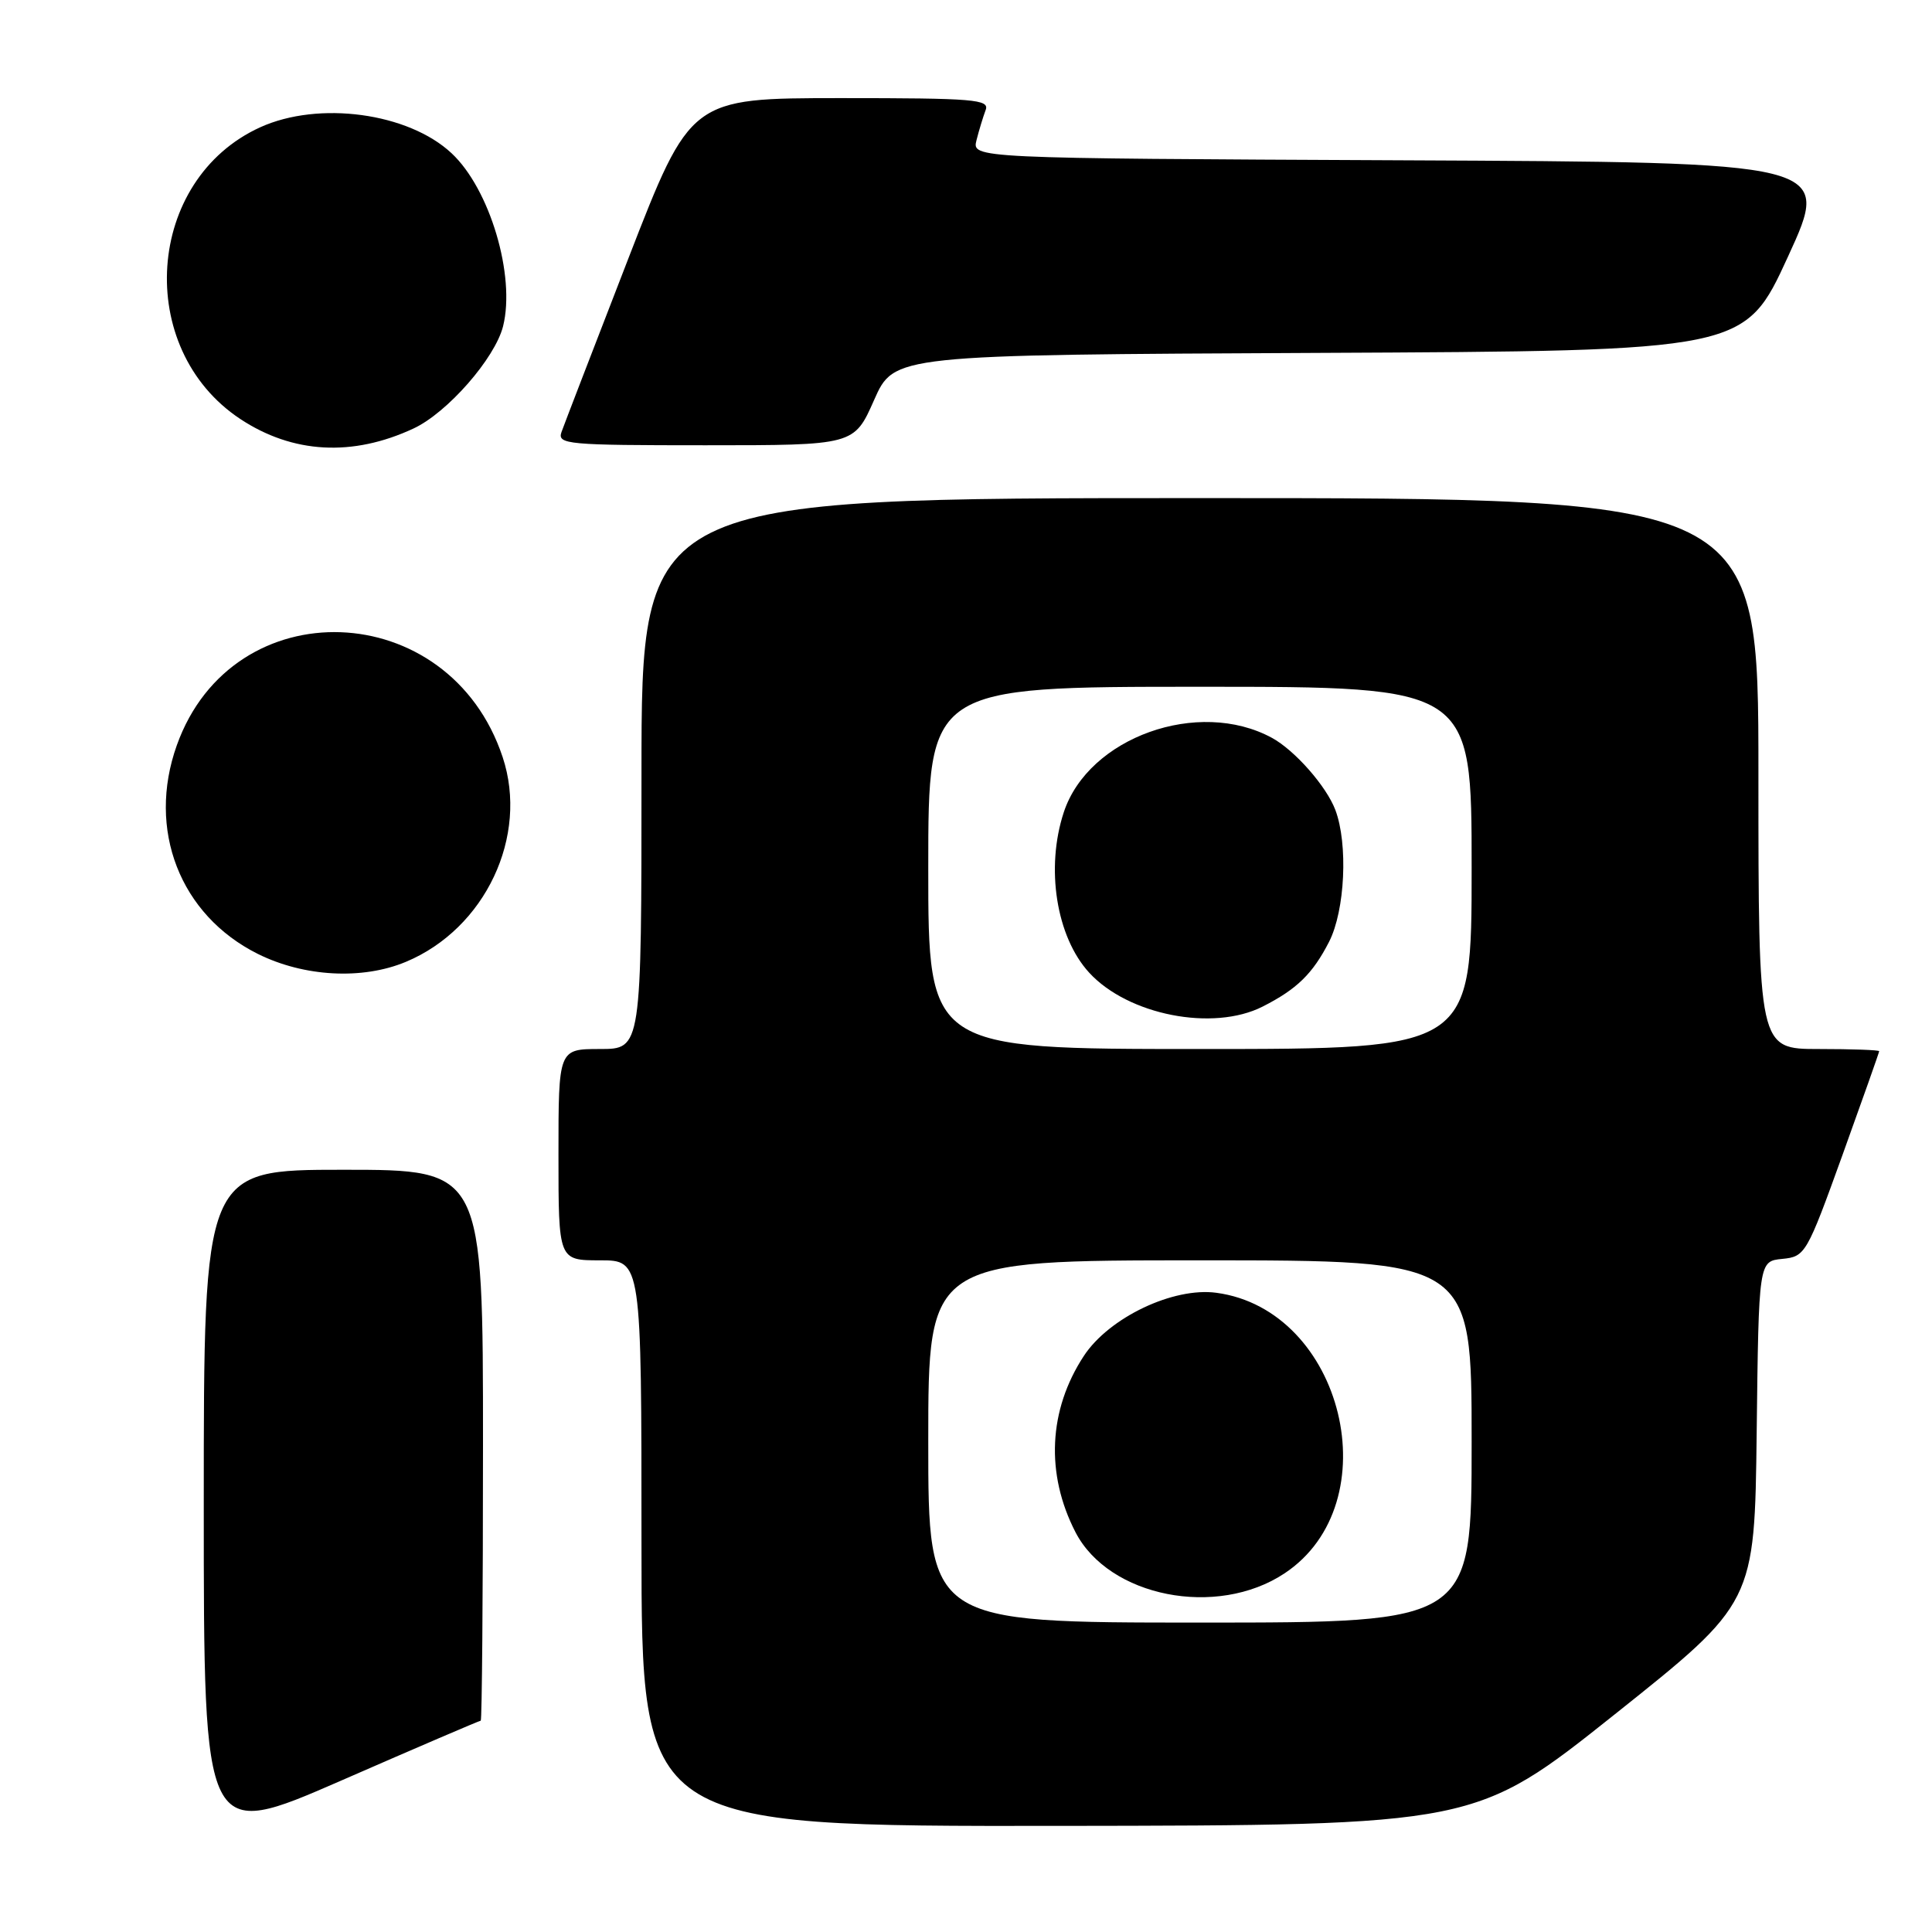 <?xml version="1.0" encoding="UTF-8" standalone="no"?>
<!DOCTYPE svg PUBLIC "-//W3C//DTD SVG 1.1//EN" "http://www.w3.org/Graphics/SVG/1.1/DTD/svg11.dtd" >
<svg xmlns="http://www.w3.org/2000/svg" xmlns:xlink="http://www.w3.org/1999/xlink" version="1.1" viewBox="0 0 256 256">
 <g >
 <path fill="currentColor"
d=" M 63.70 228.00 C 63.86 228.00 64.00 211.57 64.00 191.50 C 64.00 155.00 64.00 155.00 45.50 155.00 C 27.00 155.00 27.00 155.00 27.00 199.44 C 27.00 243.88 27.00 243.88 45.20 235.94 C 55.20 231.57 63.53 228.00 63.70 228.00 Z  M 214.00 227.13 C 232.50 212.39 232.50 212.39 232.77 189.76 C 233.04 167.12 233.04 167.12 236.16 166.81 C 239.21 166.51 239.40 166.17 244.14 153.04 C 246.81 145.63 249.00 139.44 249.00 139.29 C 249.00 139.13 245.40 139.00 241.00 139.00 C 233.00 139.00 233.00 139.00 233.00 102.50 C 233.00 66.00 233.00 66.00 159.00 66.00 C 85.00 66.00 85.00 66.00 85.00 102.50 C 85.00 139.00 85.00 139.00 79.50 139.00 C 74.00 139.00 74.00 139.00 74.00 153.00 C 74.00 167.00 74.00 167.00 79.50 167.00 C 85.00 167.00 85.00 167.00 85.00 204.50 C 85.00 242.00 85.00 242.00 140.25 241.94 C 195.50 241.87 195.50 241.87 214.00 227.13 Z  M 53.78 127.45 C 64.30 123.06 70.09 110.80 66.60 100.31 C 59.54 79.04 30.83 78.00 23.43 98.75 C 19.44 109.92 23.84 121.25 34.17 126.40 C 40.29 129.44 48.01 129.86 53.78 127.45 Z  M 54.79 56.78 C 59.27 54.70 65.59 47.48 66.66 43.23 C 68.33 36.55 64.91 25.03 59.83 20.30 C 54.09 14.94 42.25 13.34 34.49 16.86 C 19.27 23.78 17.74 46.18 31.84 55.52 C 38.79 60.11 46.71 60.55 54.79 56.78 Z  M 115.82 53.01 C 118.47 47.02 118.47 47.02 174.82 46.76 C 231.18 46.50 231.18 46.50 236.92 34.00 C 242.66 21.50 242.66 21.50 185.72 21.24 C 128.79 20.98 128.79 20.98 129.39 18.58 C 129.72 17.27 130.27 15.47 130.60 14.59 C 131.15 13.17 129.11 13.00 111.36 13.00 C 91.50 13.01 91.50 13.01 83.26 34.25 C 78.73 45.94 74.74 56.29 74.40 57.25 C 73.83 58.88 75.16 59.00 93.48 59.00 C 113.17 59.00 113.17 59.00 115.82 53.01 Z  M 123.00 191.00 C 123.00 167.00 123.00 167.00 159.00 167.00 C 195.00 167.00 195.00 167.00 195.00 191.00 C 195.00 215.00 195.00 215.00 159.00 215.00 C 123.00 215.00 123.00 215.00 123.00 191.00 Z  M 170.19 208.49 C 184.25 199.19 178.03 173.56 161.17 171.30 C 155.46 170.53 146.96 174.58 143.62 179.66 C 138.92 186.82 138.52 195.29 142.51 203.03 C 146.95 211.61 161.22 214.43 170.19 208.49 Z  M 123.00 115.00 C 123.00 91.00 123.00 91.00 159.00 91.00 C 195.00 91.00 195.00 91.00 195.00 115.00 C 195.00 139.00 195.00 139.00 159.00 139.00 C 123.00 139.00 123.00 139.00 123.00 115.00 Z  M 167.30 133.38 C 171.84 131.08 173.94 129.03 176.11 124.79 C 178.23 120.64 178.64 111.83 176.94 107.32 C 175.75 104.17 171.54 99.39 168.52 97.76 C 158.80 92.49 144.23 97.70 140.96 107.62 C 138.52 115.01 139.96 124.13 144.32 128.88 C 149.47 134.50 160.73 136.71 167.30 133.38 Z "/>
</g>
</svg>